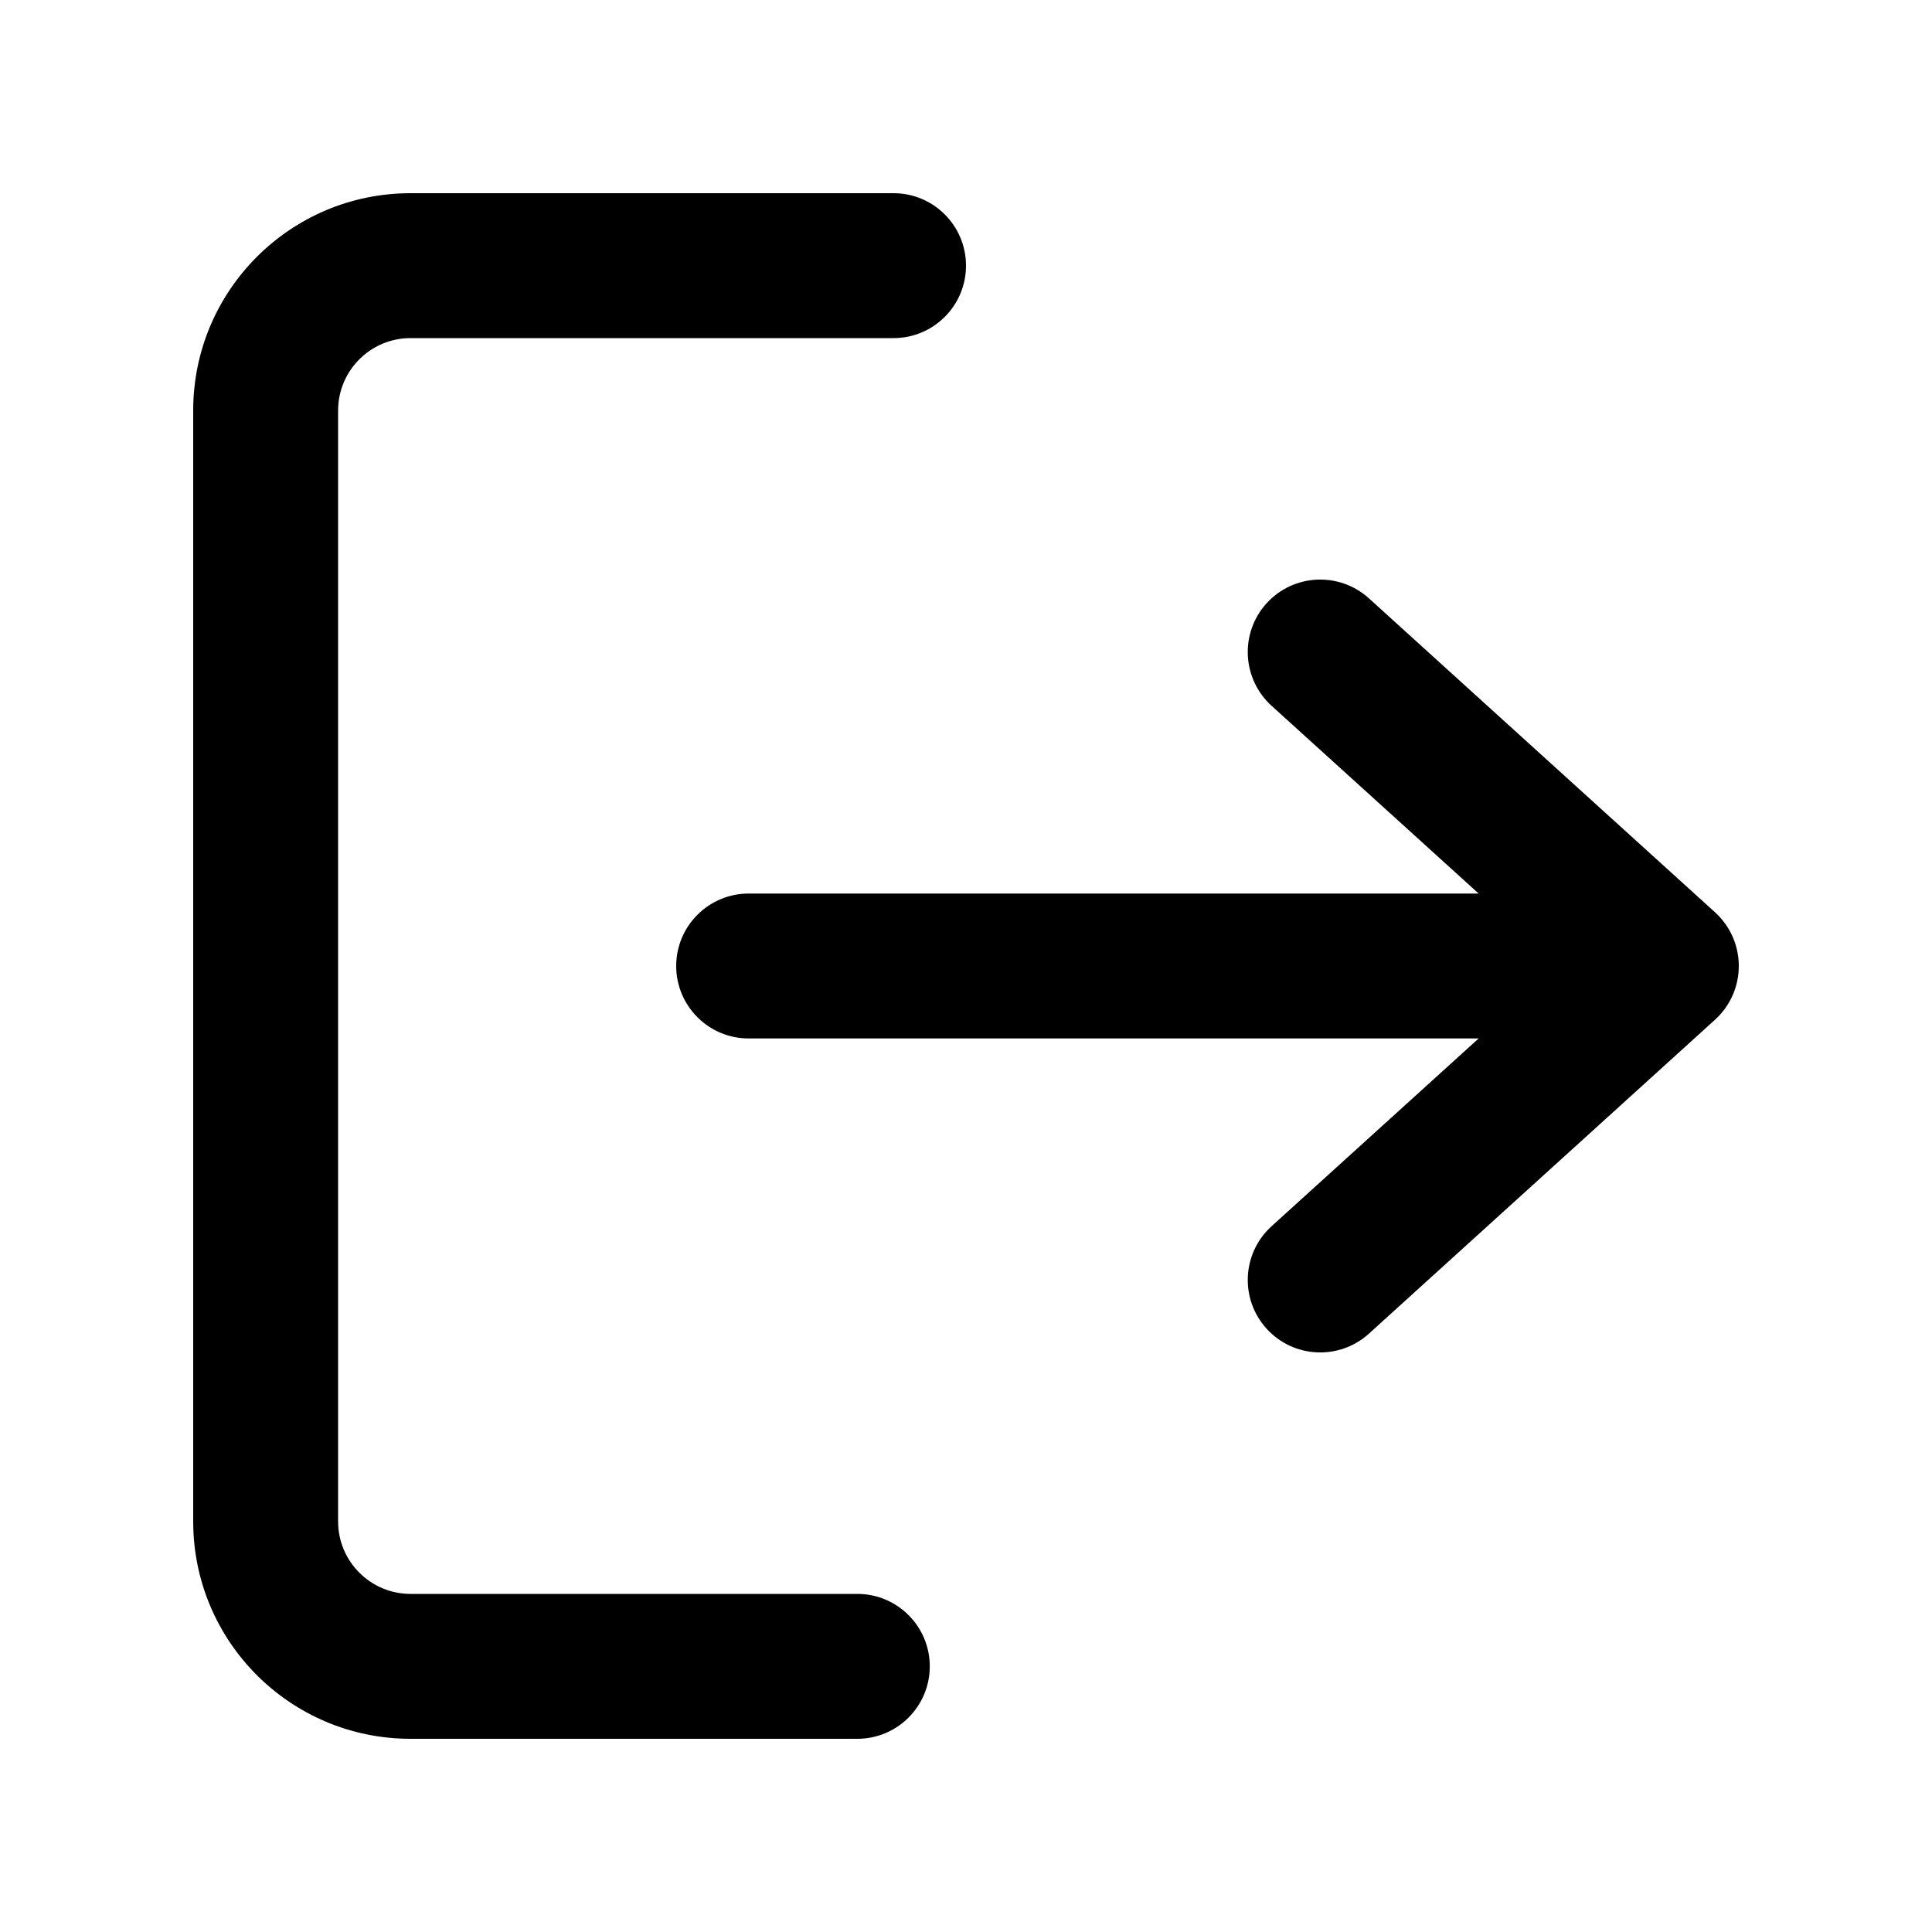 <svg width="20" height="20" viewBox="0 0 20 20" xmlns="http://www.w3.org/2000/svg">
    <path fill-rule="evenodd" clip-rule="evenodd" d="M4.25 3.5C3.836 3.5 3.5 3.836 3.5 4.25V15.75C3.5 16.164 3.836 16.5 4.25 16.5H8.875C9.289 16.5 9.625 16.836 9.625 17.25C9.625 17.664 9.289 18 8.875 18H4.25C3.007 18 2 16.993 2 15.75V4.25C2 3.007 3.007 2 4.25 2H9.25C9.664 2 10 2.336 10 2.75C10 3.164 9.664 3.5 9.25 3.5H4.25ZM13.111 6.246C13.389 5.939 13.864 5.916 14.171 6.194L17.754 9.444C17.911 9.587 18 9.788 18 10C18 10.212 17.911 10.413 17.754 10.556L14.171 13.806C13.864 14.084 13.389 14.061 13.111 13.754C12.833 13.447 12.856 12.973 13.163 12.694L15.307 10.75H7.75C7.336 10.75 7 10.414 7 10C7 9.586 7.336 9.25 7.75 9.25H15.307L13.163 7.306C12.856 7.027 12.833 6.553 13.111 6.246Z"/>
</svg>
